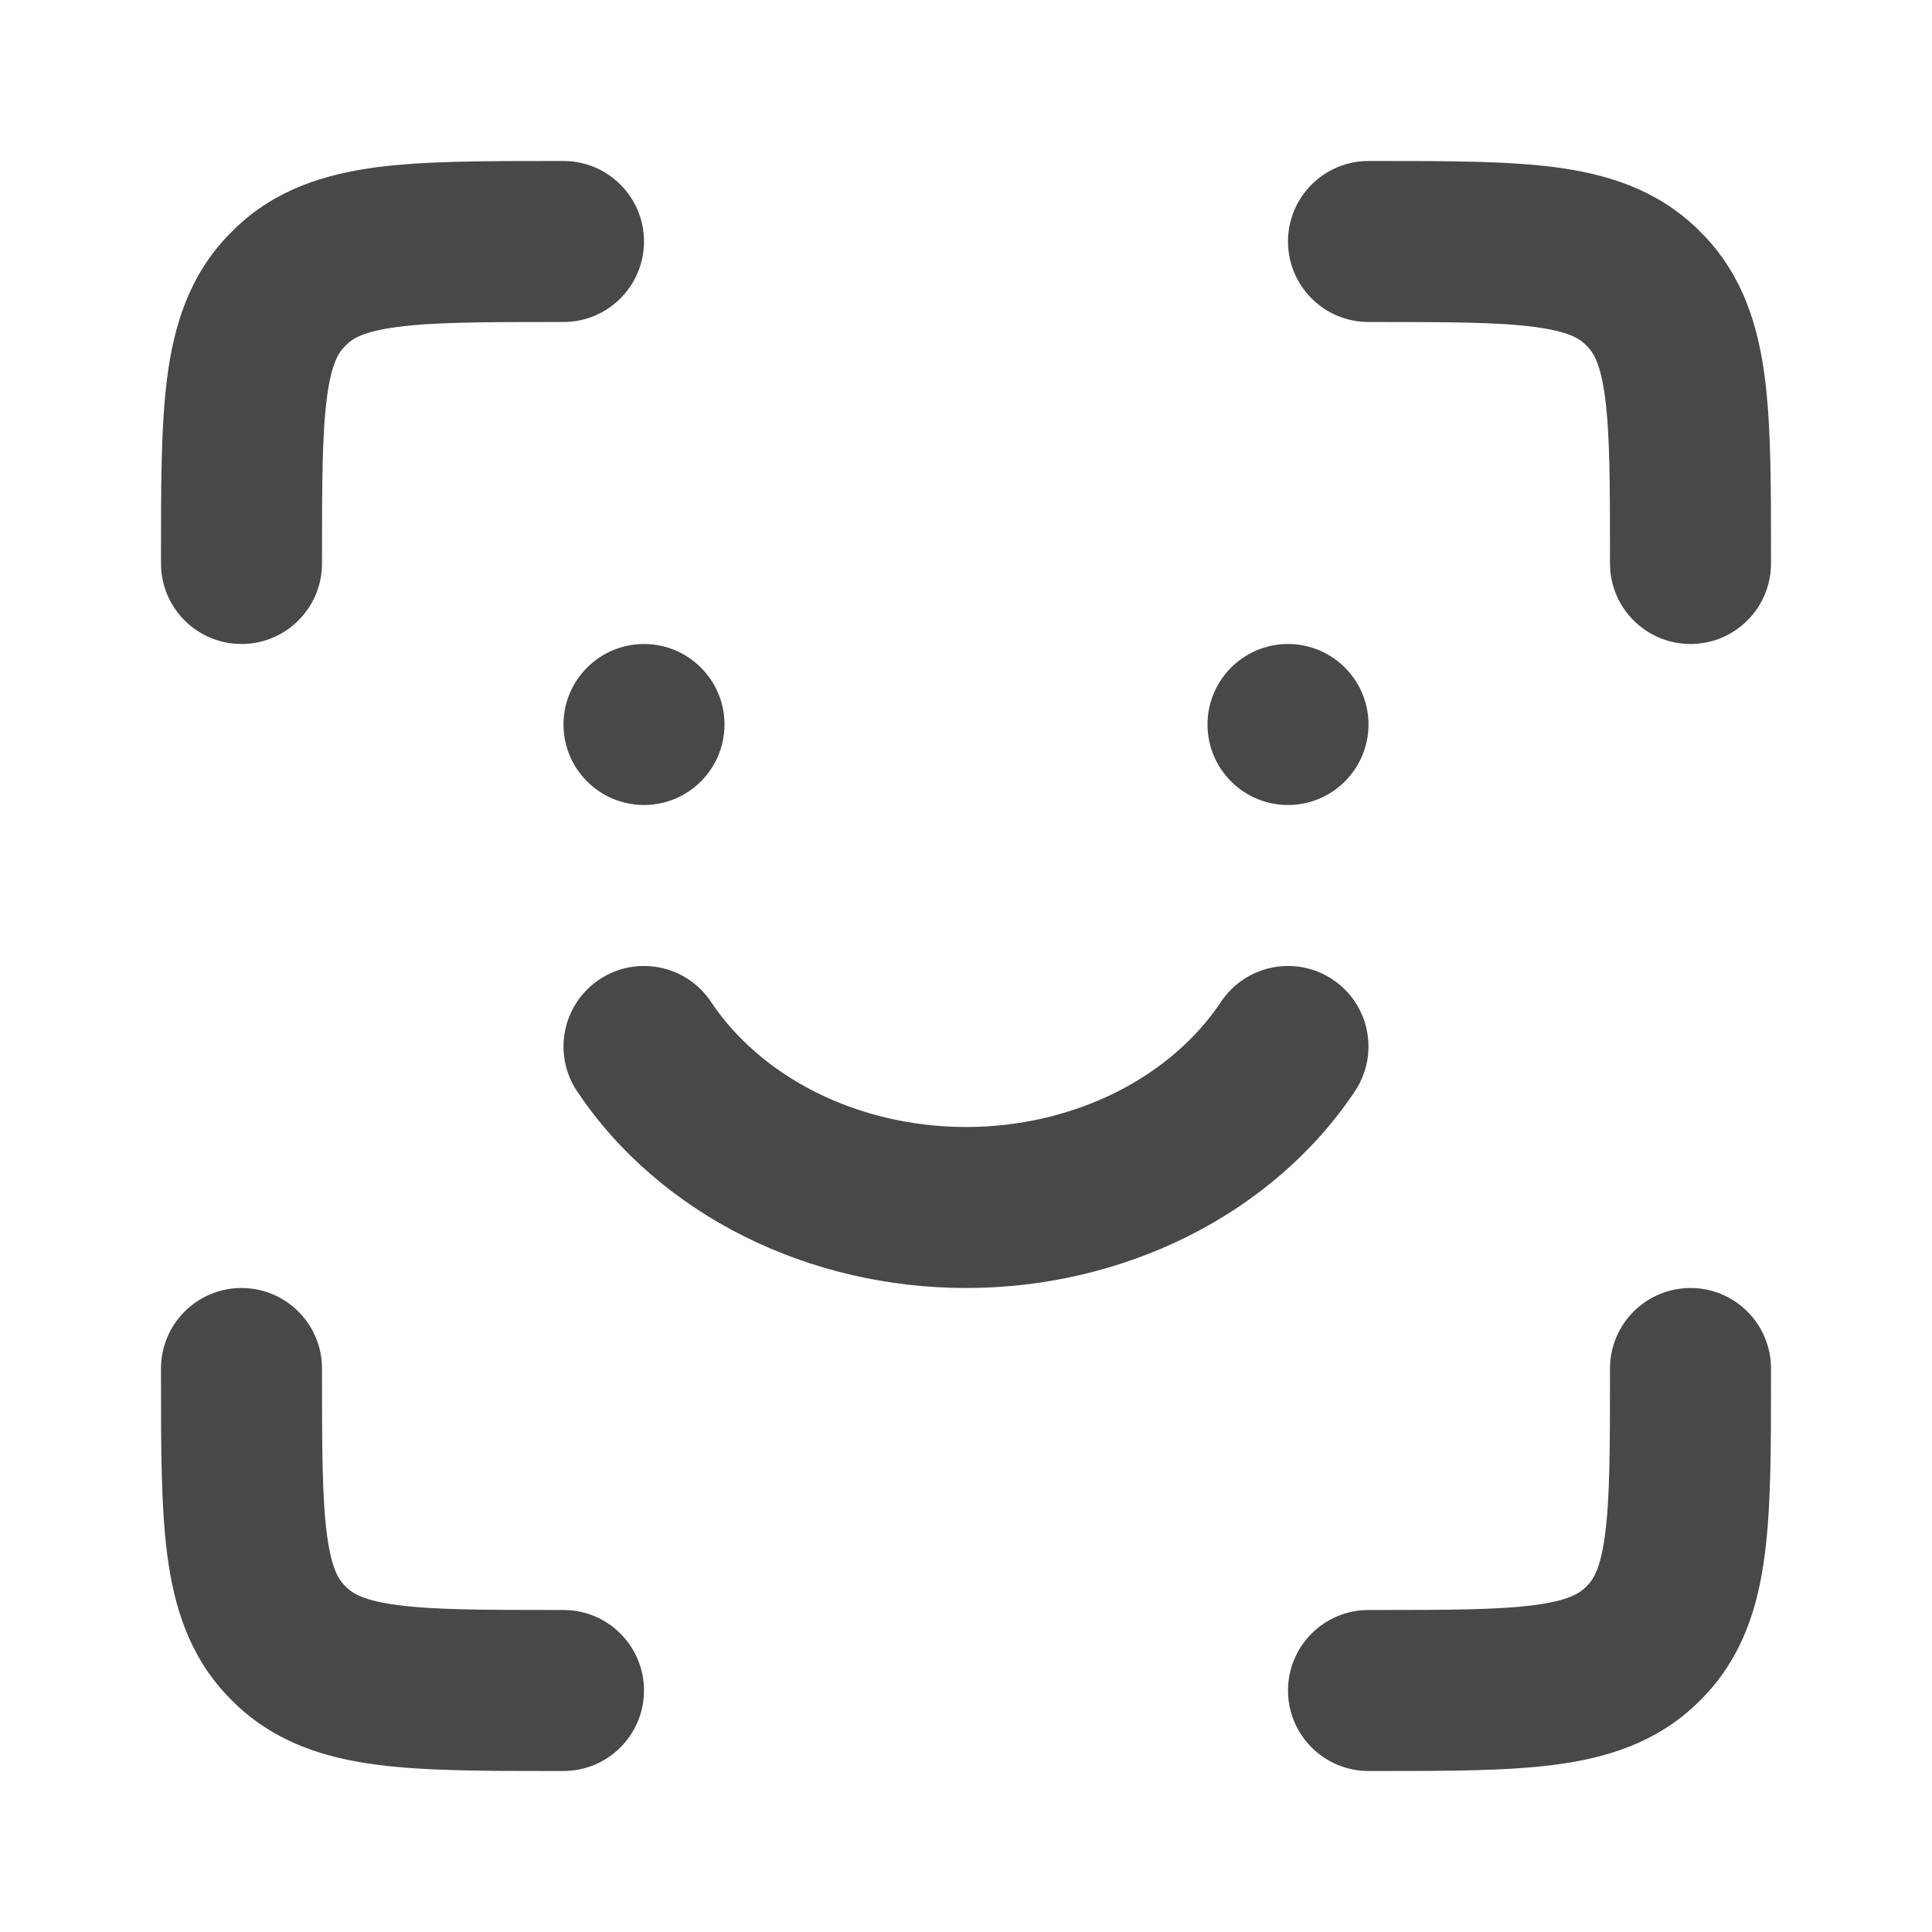 <svg width="24" height="24" viewBox="0 0 24 24" fill="none" xmlns="http://www.w3.org/2000/svg">
<path fill-rule="evenodd" clip-rule="evenodd" d="M3 16C3.552 16 4 16.448 4 17L4 17.06C4 18.001 4.002 18.609 4.061 19.059C4.116 19.481 4.205 19.616 4.276 19.69C4.287 19.701 4.298 19.713 4.31 19.724C4.384 19.794 4.519 19.884 4.941 19.939C5.391 19.998 5.999 20 6.94 20L7 20C7.552 20 8 20.448 8 21C8 21.552 7.552 22 7 22L6.94 22C6.919 22 6.898 22 6.876 22C6.017 22 5.277 22 4.682 21.922C4.046 21.839 3.434 21.652 2.929 21.171C2.895 21.138 2.862 21.105 2.829 21.071C2.348 20.566 2.161 19.954 2.078 19.317C2 18.723 2 17.983 2 17.123C2 17.102 2 17.081 2 17.06L2 17C2 16.448 2.448 16 3 16Z" fill="#484848"/>
<path fill-rule="evenodd" clip-rule="evenodd" d="M3 8C3.552 8 4 7.552 4 7L4 6.94C4 5.999 4.002 5.391 4.061 4.941C4.116 4.519 4.205 4.384 4.276 4.31C4.287 4.298 4.298 4.287 4.31 4.276C4.384 4.205 4.519 4.116 4.941 4.061C5.391 4.002 5.999 4 6.94 4L7 4C7.552 4 8 3.552 8 3C8 2.448 7.552 2 7 2L6.94 2C6.919 2 6.898 2 6.876 2C6.017 2 5.277 2 4.682 2.077C4.046 2.161 3.434 2.347 2.929 2.829C2.895 2.862 2.862 2.895 2.829 2.929C2.348 3.434 2.161 4.046 2.078 4.682C2 5.277 2 6.017 2 6.876C2 6.897 2 6.919 2 6.94L2 7C2 7.552 2.448 8 3 8Z" fill="#484848"/>
<path fill-rule="evenodd" clip-rule="evenodd" d="M21 16C20.448 16 20 16.448 20 17V17.06C20 18.001 19.998 18.609 19.939 19.059C19.884 19.481 19.795 19.616 19.724 19.69C19.713 19.701 19.702 19.713 19.69 19.724C19.616 19.794 19.481 19.884 19.059 19.939C18.609 19.998 18.001 20 17.06 20L17 20C16.448 20 16 20.448 16 21C16 21.552 16.448 22 17 22L17.06 22C17.081 22 17.102 22 17.124 22C17.983 22 18.723 22 19.318 21.922C19.954 21.839 20.566 21.652 21.071 21.171C21.105 21.138 21.138 21.105 21.171 21.071C21.652 20.566 21.839 19.954 21.922 19.317C22 18.723 22 17.983 22 17.123C22 17.102 22 17.081 22 17.06V17C22 16.448 21.552 16 21 16Z" fill="#484848"/>
<path fill-rule="evenodd" clip-rule="evenodd" d="M21 8C20.448 8 20 7.552 20 7V6.94C20 5.999 19.998 5.391 19.939 4.941C19.884 4.519 19.795 4.384 19.724 4.31C19.713 4.298 19.702 4.287 19.69 4.276C19.616 4.205 19.481 4.116 19.059 4.061C18.609 4.002 18.001 4 17.06 4L17 4C16.448 4 16 3.552 16 3C16 2.448 16.448 2 17 2L17.06 2C17.081 2 17.102 2 17.124 2C17.983 2 18.723 2 19.318 2.077C19.954 2.161 20.566 2.347 21.071 2.829C21.105 2.862 21.138 2.895 21.171 2.929C21.652 3.434 21.839 4.046 21.922 4.682C22 5.277 22 6.017 22 6.876C22 6.897 22 6.919 22 6.94V7C22 7.552 21.552 8 21 8Z" fill="#484848"/>
<path fill-rule="evenodd" clip-rule="evenodd" d="M16.555 12.168C17.014 12.474 17.138 13.095 16.832 13.555C16.323 14.318 15.602 14.935 14.757 15.358C13.911 15.781 12.961 16 12 16C11.039 16 10.089 15.781 9.243 15.358C8.398 14.935 7.677 14.318 7.168 13.555C6.862 13.095 6.986 12.474 7.445 12.168C7.905 11.861 8.526 11.986 8.832 12.445C9.134 12.898 9.579 13.29 10.138 13.57C10.697 13.849 11.339 14 12 14C12.661 14 13.303 13.849 13.862 13.57C14.421 13.29 14.866 12.898 15.168 12.445C15.474 11.986 16.095 11.861 16.555 12.168Z" fill="#484848"/>
<path d="M9 9C9 9.552 8.552 10 8 10C7.448 10 7 9.552 7 9C7 8.448 7.448 8 8 8C8.552 8 9 8.448 9 9Z" fill="#484848"/>
<path d="M17 9C17 9.552 16.552 10 16 10C15.448 10 15 9.552 15 9C15 8.448 15.448 8 16 8C16.552 8 17 8.448 17 9Z" fill="#484848"/>
</svg>

